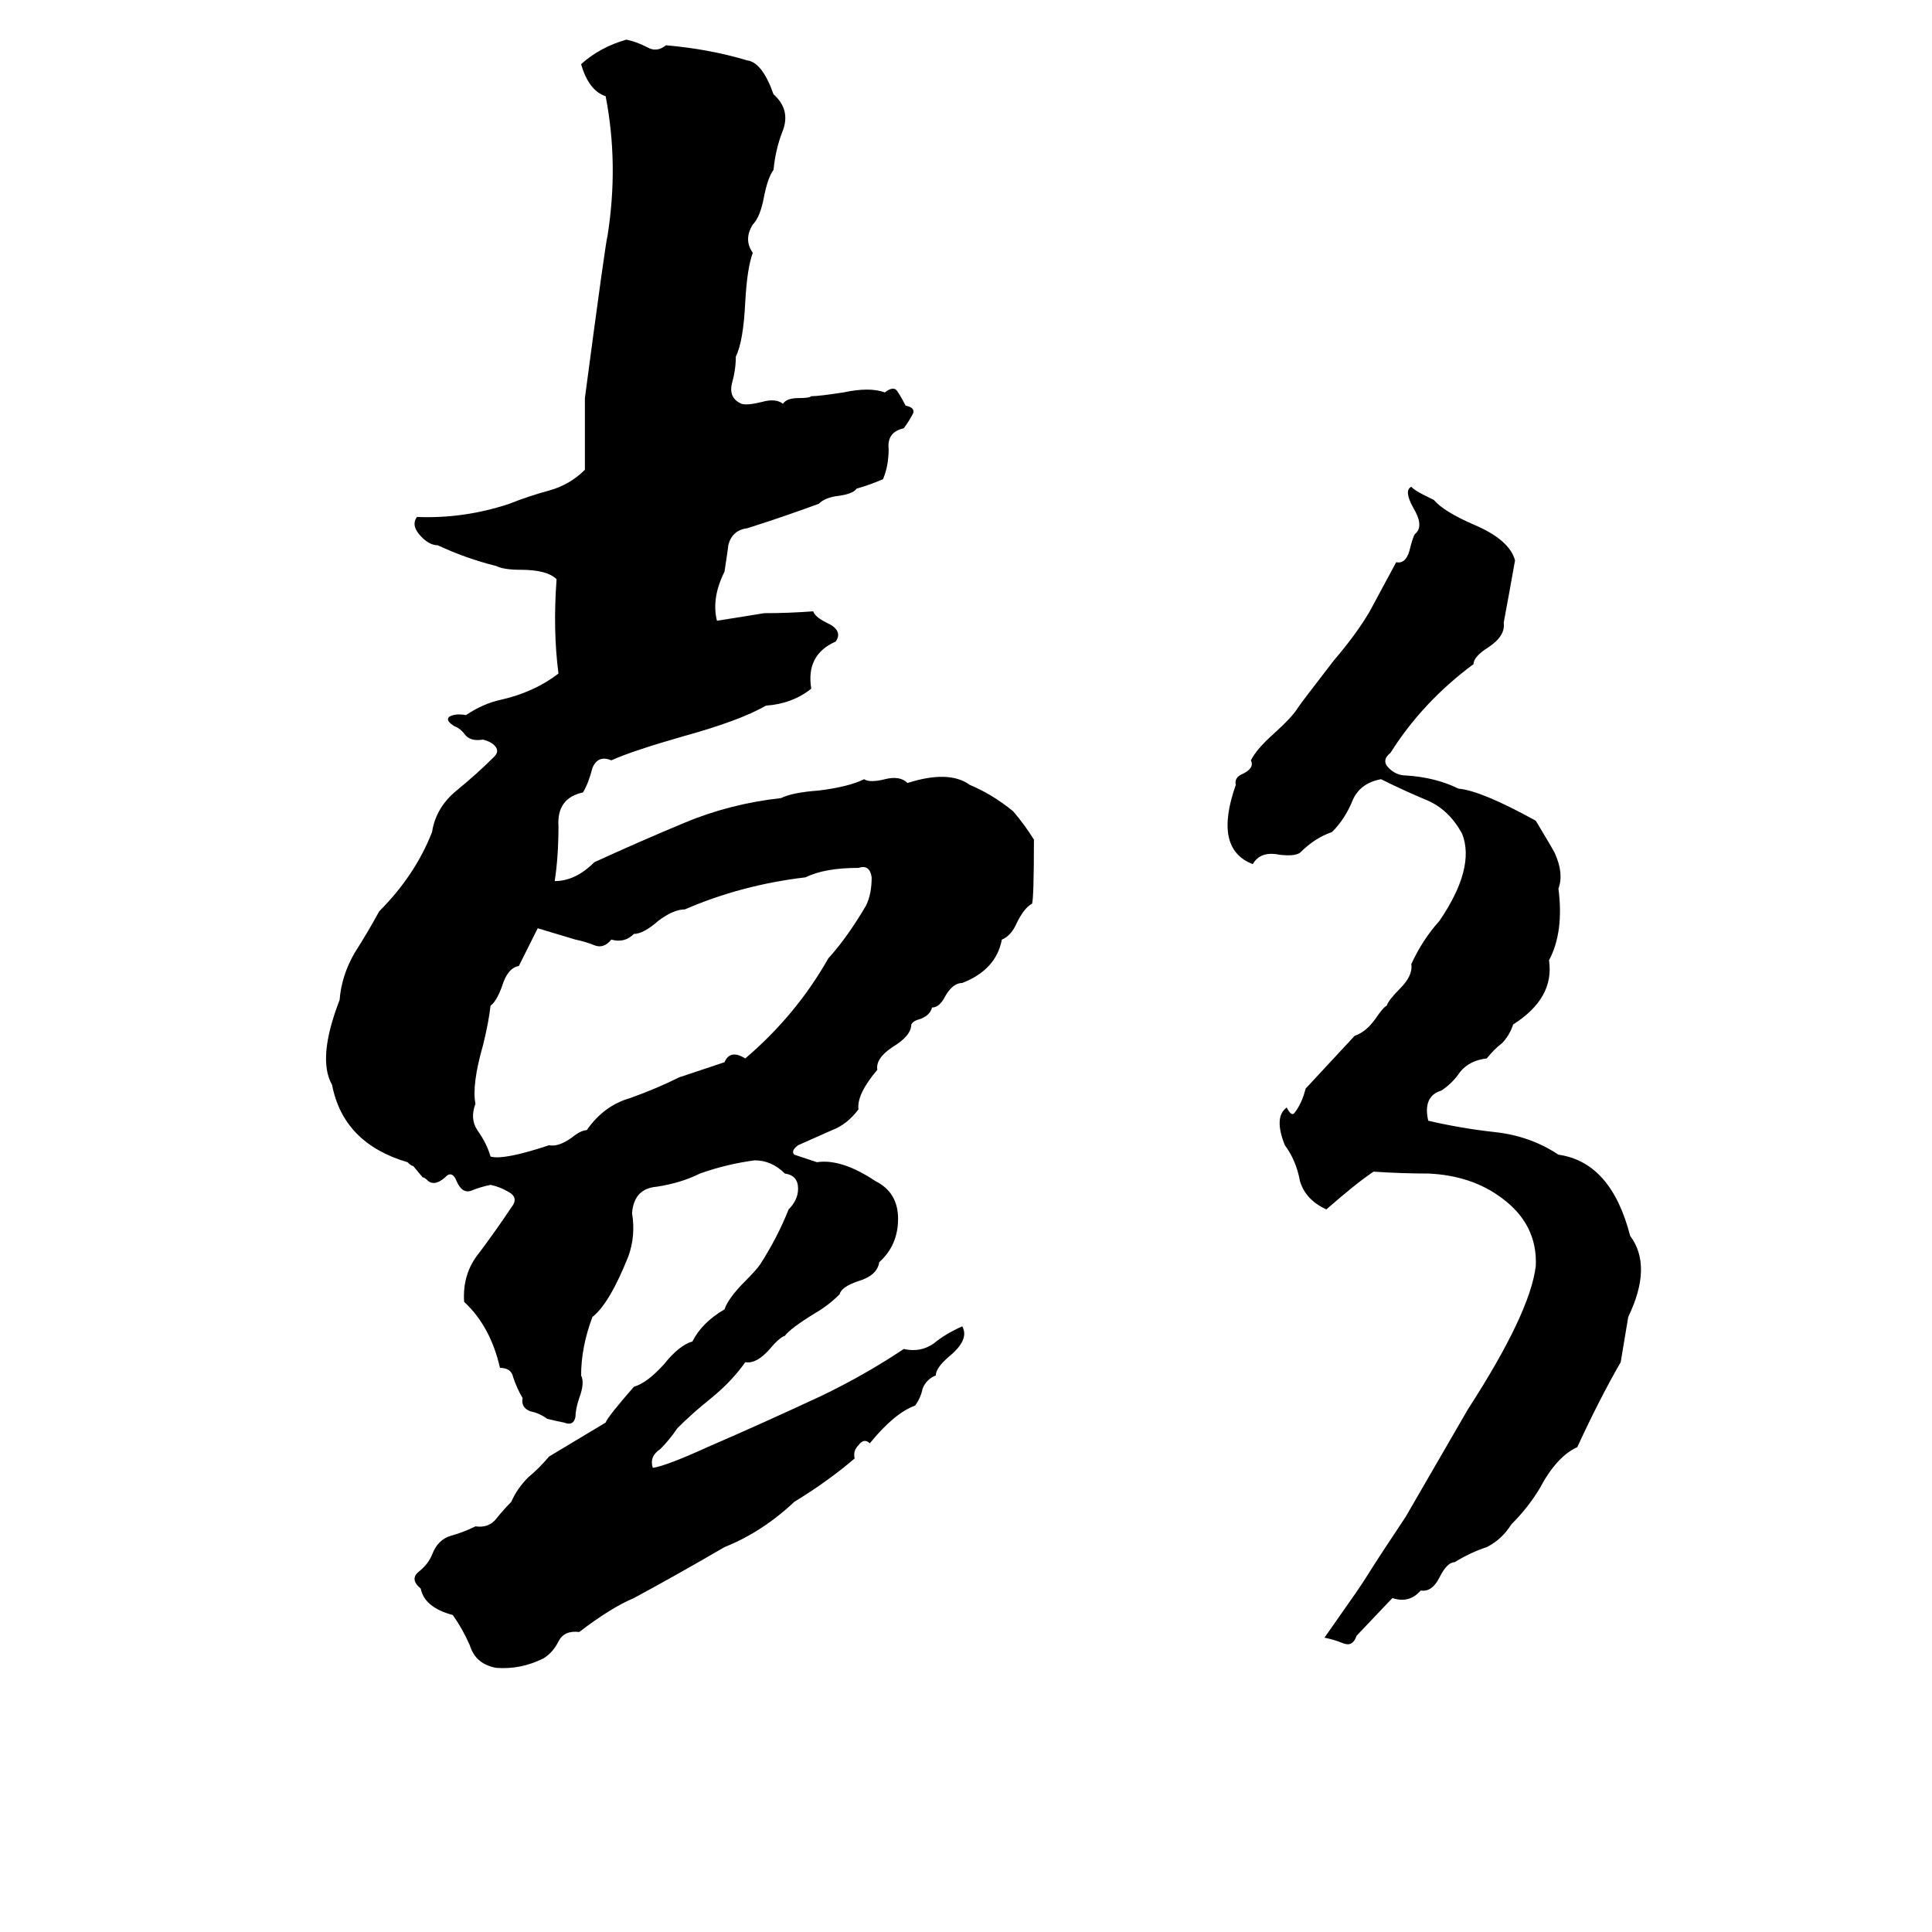 <svg xmlns="http://www.w3.org/2000/svg" viewBox="0 -800 1024 1024">
	<path fill="#000000" d="M332 -779Q337 -778 343 -775Q348 -772 353 -776Q376 -774 396 -768Q404 -767 410 -750Q419 -742 415 -731Q411 -721 410 -710Q407 -706 405 -696Q403 -685 399 -681Q394 -673 399 -666Q396 -658 395 -640Q394 -619 390 -611Q390 -604 388 -597Q386 -589 393 -586Q396 -585 404 -587Q411 -589 415 -586Q417 -589 423 -589Q429 -589 430 -590Q434 -590 447 -592Q461 -595 469 -592Q474 -596 476 -592Q478 -589 480 -585Q485 -584 484 -581Q482 -577 479 -573Q470 -571 471 -562Q471 -553 468 -546Q461 -543 454 -541Q452 -538 443 -537Q437 -536 434 -533Q415 -526 396 -520Q388 -519 386 -511Q386 -510 384 -497Q377 -483 380 -471Q393 -473 405 -475Q418 -475 431 -476Q432 -473 438 -470Q447 -466 443 -460Q427 -453 430 -435Q420 -427 406 -426Q392 -418 363 -410Q335 -402 324 -397Q317 -400 314 -393Q312 -385 309 -380Q295 -377 296 -362Q296 -346 294 -333Q305 -333 315 -343Q339 -354 363 -364Q387 -374 414 -377Q420 -380 434 -381Q450 -383 458 -387Q461 -385 469 -387Q477 -389 481 -385Q503 -392 514 -384Q526 -379 537 -370Q543 -363 548 -355Q548 -324 547 -321Q543 -319 539 -311Q536 -304 531 -302Q528 -286 510 -279Q505 -279 501 -272Q498 -266 494 -266Q493 -262 488 -260Q484 -259 483 -257Q483 -251 473 -245Q464 -239 465 -233Q454 -220 455 -212Q449 -204 441 -201Q432 -197 423 -193Q419 -190 421 -188Q427 -186 433 -184Q446 -186 464 -174Q476 -168 476 -154Q476 -140 466 -131Q465 -124 455 -121Q446 -118 445 -114Q439 -108 432 -104Q419 -96 416 -92Q413 -91 408 -85Q401 -77 395 -78Q388 -68 377 -59Q367 -51 359 -43Q355 -37 350 -32Q344 -28 346 -22Q353 -23 375 -33Q405 -46 435 -60Q458 -71 479 -85Q488 -83 495 -88Q501 -93 510 -97Q514 -90 503 -81Q496 -75 496 -71Q491 -69 489 -64Q488 -59 485 -55Q474 -51 461 -35Q458 -38 455 -34Q452 -31 453 -27Q439 -15 421 -4Q404 12 384 20Q360 34 336 47Q324 52 307 65Q299 64 296 70Q293 76 288 79Q276 85 263 84Q252 82 249 72Q245 63 240 56Q225 52 223 42Q217 37 222 33Q227 29 229 24Q232 16 239 14Q246 12 252 9Q259 10 263 5Q267 0 271 -4Q274 -11 280 -17Q286 -22 291 -28Q306 -37 321 -46Q322 -49 336 -65Q343 -67 352 -77Q360 -87 367 -89Q372 -99 384 -106Q386 -112 395 -121Q401 -127 403 -130Q412 -144 418 -159Q423 -164 423 -170Q423 -177 416 -178Q409 -185 400 -185Q385 -183 371 -178Q361 -173 348 -171Q336 -170 335 -157Q337 -145 333 -134Q323 -109 314 -102Q308 -86 308 -71Q310 -67 307 -59Q305 -53 305 -49Q304 -44 299 -46Q294 -47 290 -48Q286 -51 281 -52Q276 -54 277 -59Q274 -64 272 -70Q271 -75 265 -75Q260 -97 246 -110Q245 -125 254 -136Q263 -148 271 -160Q275 -165 270 -168Q265 -171 260 -172Q255 -171 250 -169Q245 -167 242 -174Q240 -179 237 -177Q231 -171 227 -174Q225 -176 224 -176L219 -182Q218 -182 216 -184Q182 -194 176 -225Q168 -239 180 -270Q181 -283 188 -295Q195 -306 201 -317Q220 -336 229 -359Q231 -372 242 -381Q253 -390 262 -399Q265 -402 262 -405Q260 -407 256 -408Q250 -407 247 -410Q244 -414 241 -415Q236 -418 238 -420Q241 -422 247 -421Q256 -427 265 -429Q283 -433 296 -443Q293 -466 295 -493Q290 -498 276 -498Q267 -498 263 -500Q247 -504 232 -511Q227 -511 222 -517Q218 -522 221 -526Q246 -525 270 -533Q280 -537 291 -540Q302 -543 310 -551Q310 -570 310 -589Q321 -672 322 -675Q328 -713 321 -749Q312 -752 308 -766Q318 -775 332 -779ZM748 -542Q750 -540 754 -538L760 -535Q765 -529 781 -522Q800 -514 803 -503Q800 -486 797 -470Q798 -463 789 -457Q781 -452 781 -448Q754 -428 737 -401Q732 -397 736 -393Q740 -389 745 -389Q761 -388 773 -382Q785 -381 814 -365Q823 -350 824 -348Q829 -337 826 -329Q829 -306 821 -291Q824 -271 802 -257Q800 -251 796 -247Q792 -244 788 -239Q779 -238 774 -232Q770 -226 764 -222Q754 -219 757 -206Q774 -202 792 -200Q811 -198 826 -188Q854 -184 864 -145Q876 -129 863 -102Q861 -90 859 -78Q848 -59 836 -33Q825 -28 816 -11Q810 -1 801 8Q796 16 788 20Q779 23 771 28Q767 28 763 36Q759 44 753 43Q747 50 738 47L719 67Q717 73 712 71Q707 69 702 68L716 48Q721 41 726 33Q731 25 745 4L778 -53Q811 -104 814 -129Q815 -151 796 -165Q780 -177 757 -178Q743 -178 728 -179Q719 -173 703 -159Q692 -164 689 -174Q687 -185 681 -193Q675 -208 682 -213Q683 -211 684 -210Q685 -209 686 -210Q690 -215 692 -223L718 -251Q724 -253 729 -260Q733 -266 735 -267Q736 -270 742 -276Q749 -283 748 -289Q754 -302 763 -312Q782 -340 775 -358Q768 -371 756 -376Q744 -381 732 -387Q721 -385 717 -376Q713 -366 706 -359Q697 -356 689 -348Q686 -346 678 -347Q668 -349 664 -342Q643 -350 655 -384Q654 -388 659 -390Q665 -393 663 -397Q666 -403 675 -411Q685 -420 688 -425Q690 -428 707 -450Q719 -464 726 -476Q733 -489 740 -502Q745 -501 747 -508Q749 -516 750 -517Q755 -521 749 -531Q744 -540 748 -542ZM455 -340Q437 -340 427 -335Q393 -331 363 -318Q357 -318 349 -312Q341 -305 336 -305Q331 -300 324 -302Q320 -297 315 -299Q310 -301 305 -302Q295 -305 285 -308Q280 -298 275 -288Q269 -287 266 -277Q263 -269 260 -267Q259 -258 256 -246Q250 -225 252 -215Q249 -207 253 -201Q258 -194 260 -187Q267 -185 291 -193Q296 -192 303 -197Q308 -201 311 -201Q320 -214 334 -218Q348 -223 360 -229Q372 -233 384 -237Q387 -244 395 -239Q422 -262 439 -292Q449 -303 459 -320Q462 -326 462 -335Q461 -342 455 -340Z"/>
</svg>